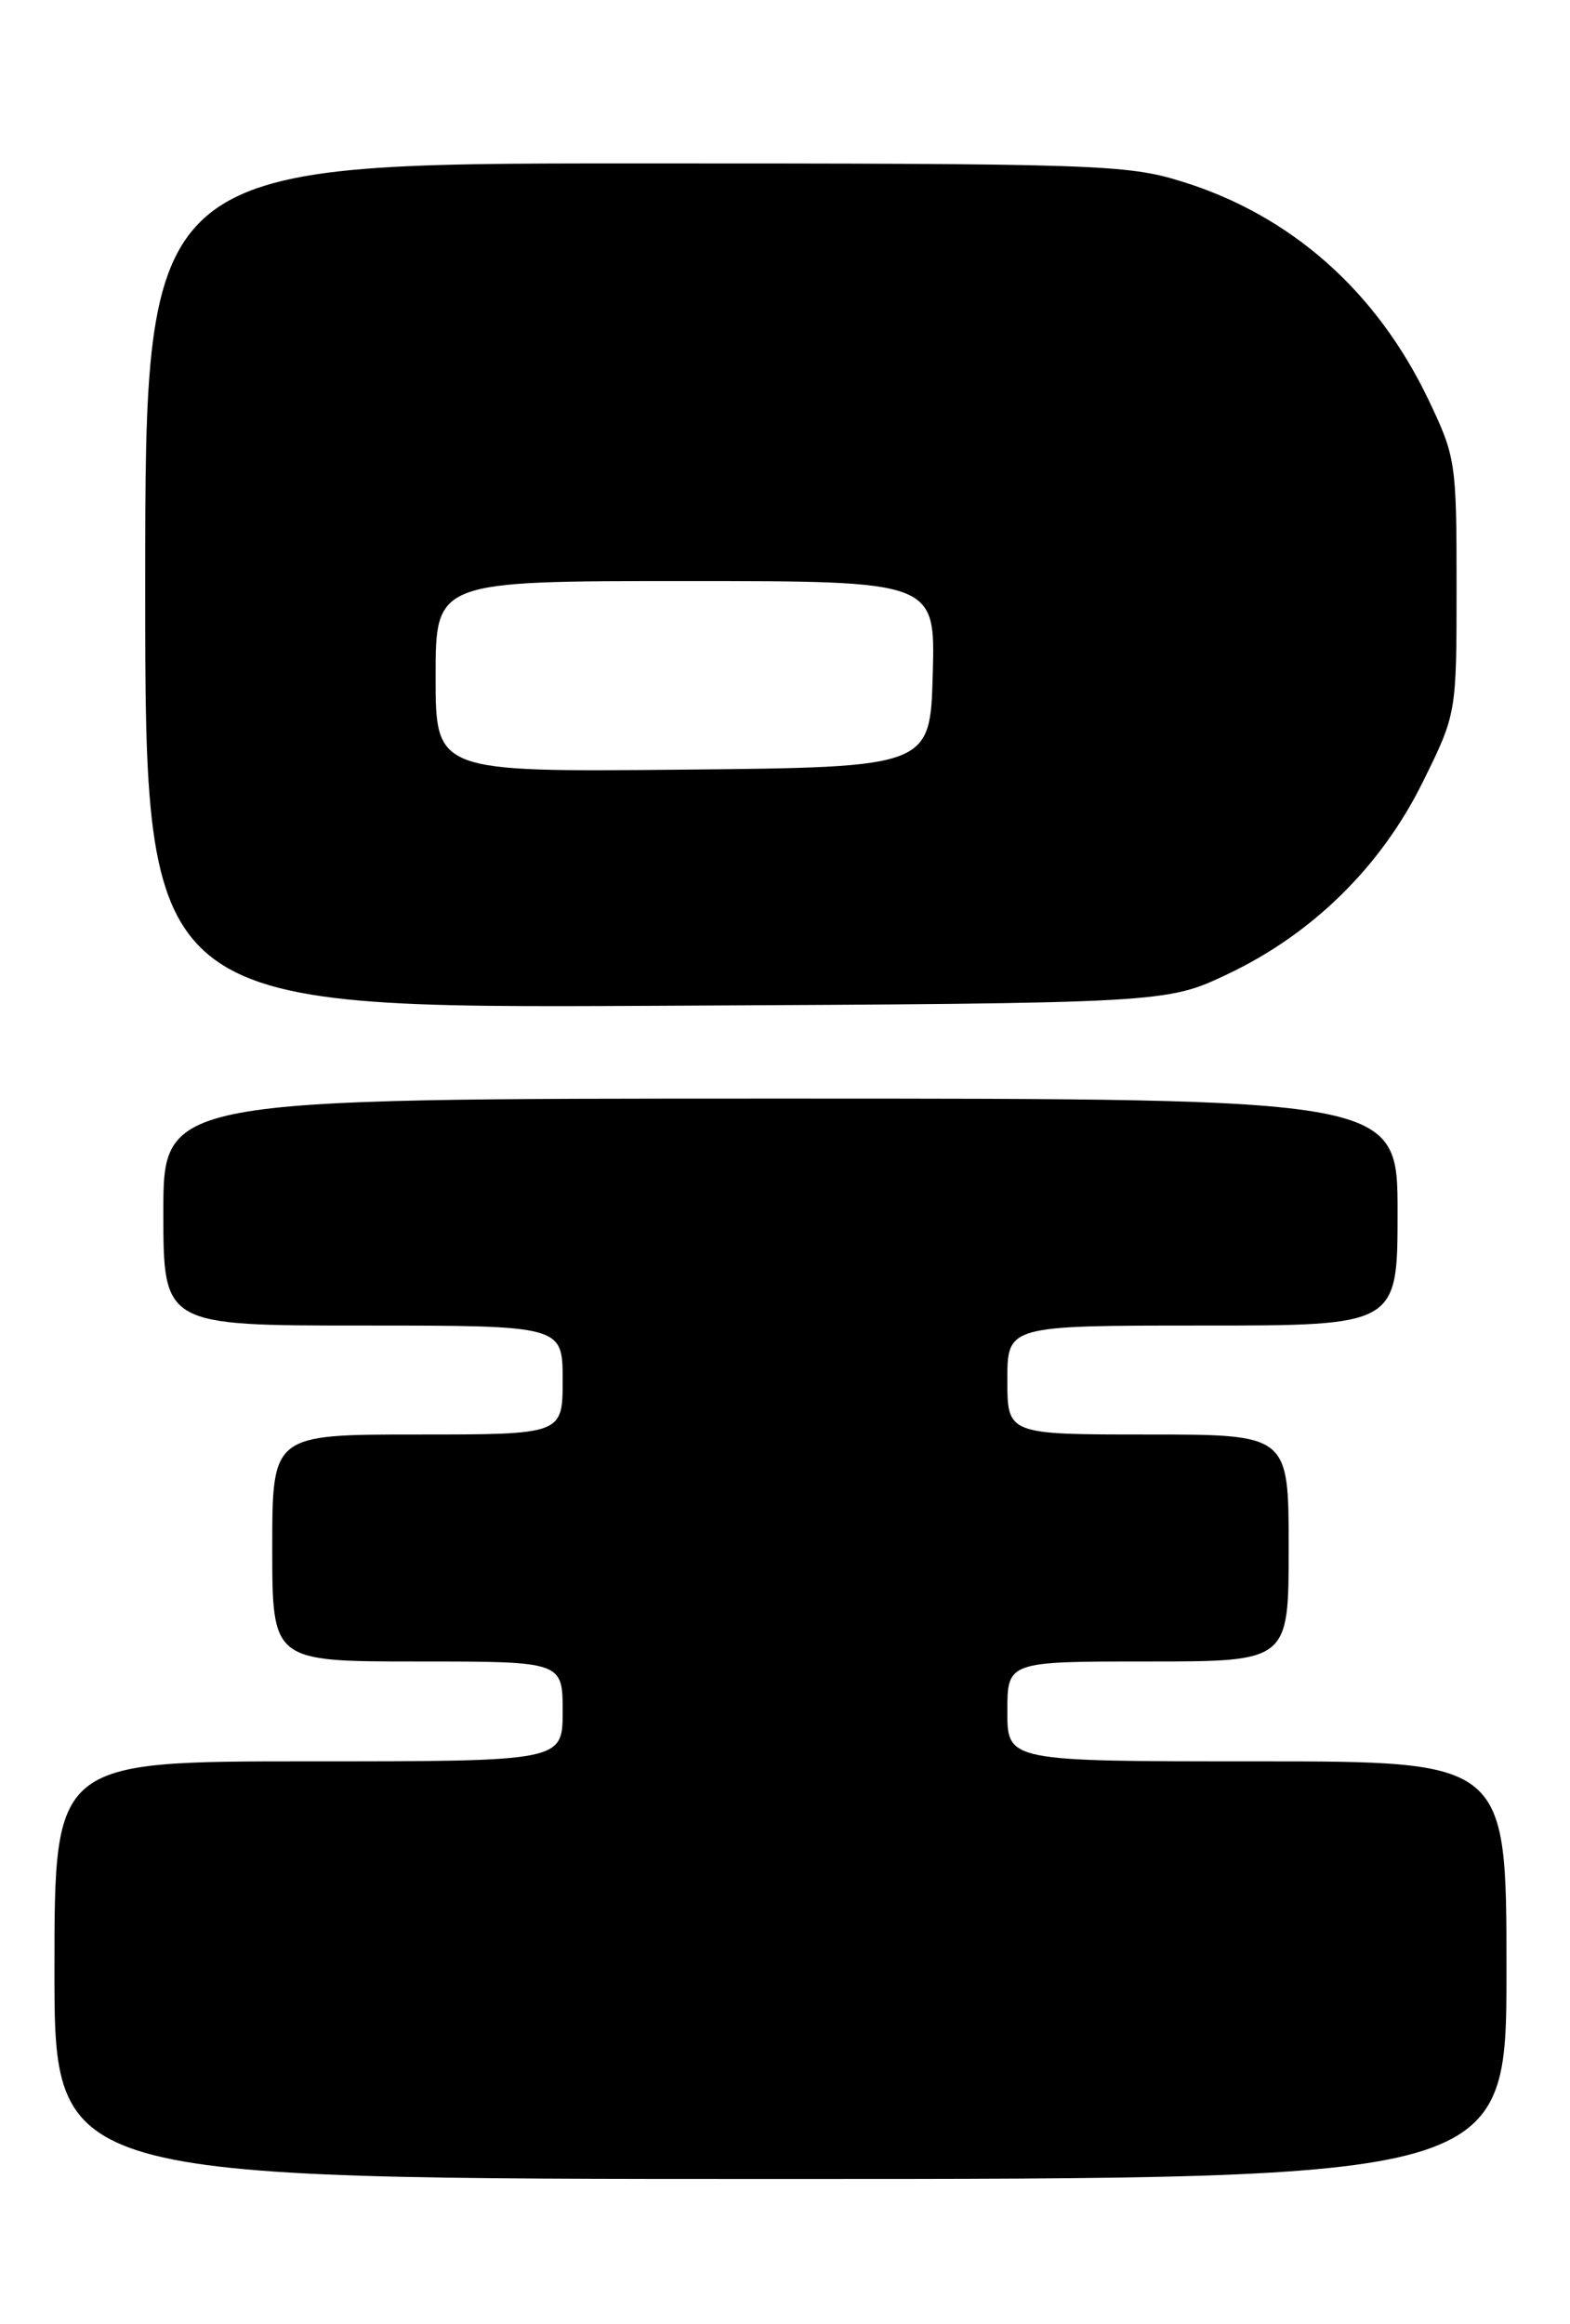 <?xml version="1.0" encoding="UTF-8" standalone="no"?>
<!DOCTYPE svg PUBLIC "-//W3C//DTD SVG 1.1//EN" "http://www.w3.org/Graphics/SVG/1.1/DTD/svg11.dtd" >
<svg xmlns="http://www.w3.org/2000/svg" xmlns:xlink="http://www.w3.org/1999/xlink" version="1.1" viewBox="0 0 173 256">
 <g >
 <path fill="currentColor"
d=" M 166.00 217.00 C 166.00 194.00 166.00 194.00 138.50 194.00 C 111.00 194.00 111.00 194.00 111.00 188.50 C 111.00 183.00 111.00 183.00 126.50 183.00 C 142.00 183.00 142.00 183.00 142.00 170.50 C 142.00 158.00 142.00 158.00 126.50 158.00 C 111.00 158.00 111.00 158.00 111.00 152.00 C 111.00 146.00 111.00 146.00 132.50 146.00 C 154.00 146.00 154.00 146.00 154.00 133.50 C 154.00 121.00 154.00 121.00 86.00 121.00 C 18.00 121.00 18.00 121.00 18.00 133.50 C 18.00 146.00 18.00 146.00 40.00 146.00 C 62.00 146.00 62.00 146.00 62.00 152.00 C 62.00 158.00 62.00 158.00 46.00 158.00 C 30.00 158.00 30.00 158.00 30.00 170.50 C 30.00 183.00 30.00 183.00 46.00 183.00 C 62.00 183.00 62.00 183.00 62.00 188.50 C 62.00 194.00 62.00 194.00 34.00 194.00 C 6.00 194.00 6.00 194.00 6.00 217.00 C 6.00 240.00 6.00 240.00 86.00 240.00 C 166.00 240.00 166.00 240.00 166.00 217.00 Z  M 135.26 107.30 C 144.65 102.85 152.18 95.44 156.78 86.13 C 160.50 78.60 160.50 78.60 160.50 64.55 C 160.50 50.89 160.41 50.32 157.39 44.00 C 151.66 32.03 142.22 23.69 130.19 19.98 C 124.15 18.11 120.75 18.00 69.89 18.00 C 16.00 18.00 16.00 18.00 16.00 64.53 C 16.00 111.06 16.00 111.06 72.25 110.78 C 128.50 110.50 128.50 110.50 135.26 107.30 Z  M 48.00 74.52 C 48.00 64.00 48.00 64.00 75.53 64.00 C 103.07 64.00 103.07 64.00 102.78 74.25 C 102.50 84.50 102.50 84.50 75.25 84.77 C 48.00 85.03 48.00 85.03 48.00 74.52 Z "/>
</g>
</svg>